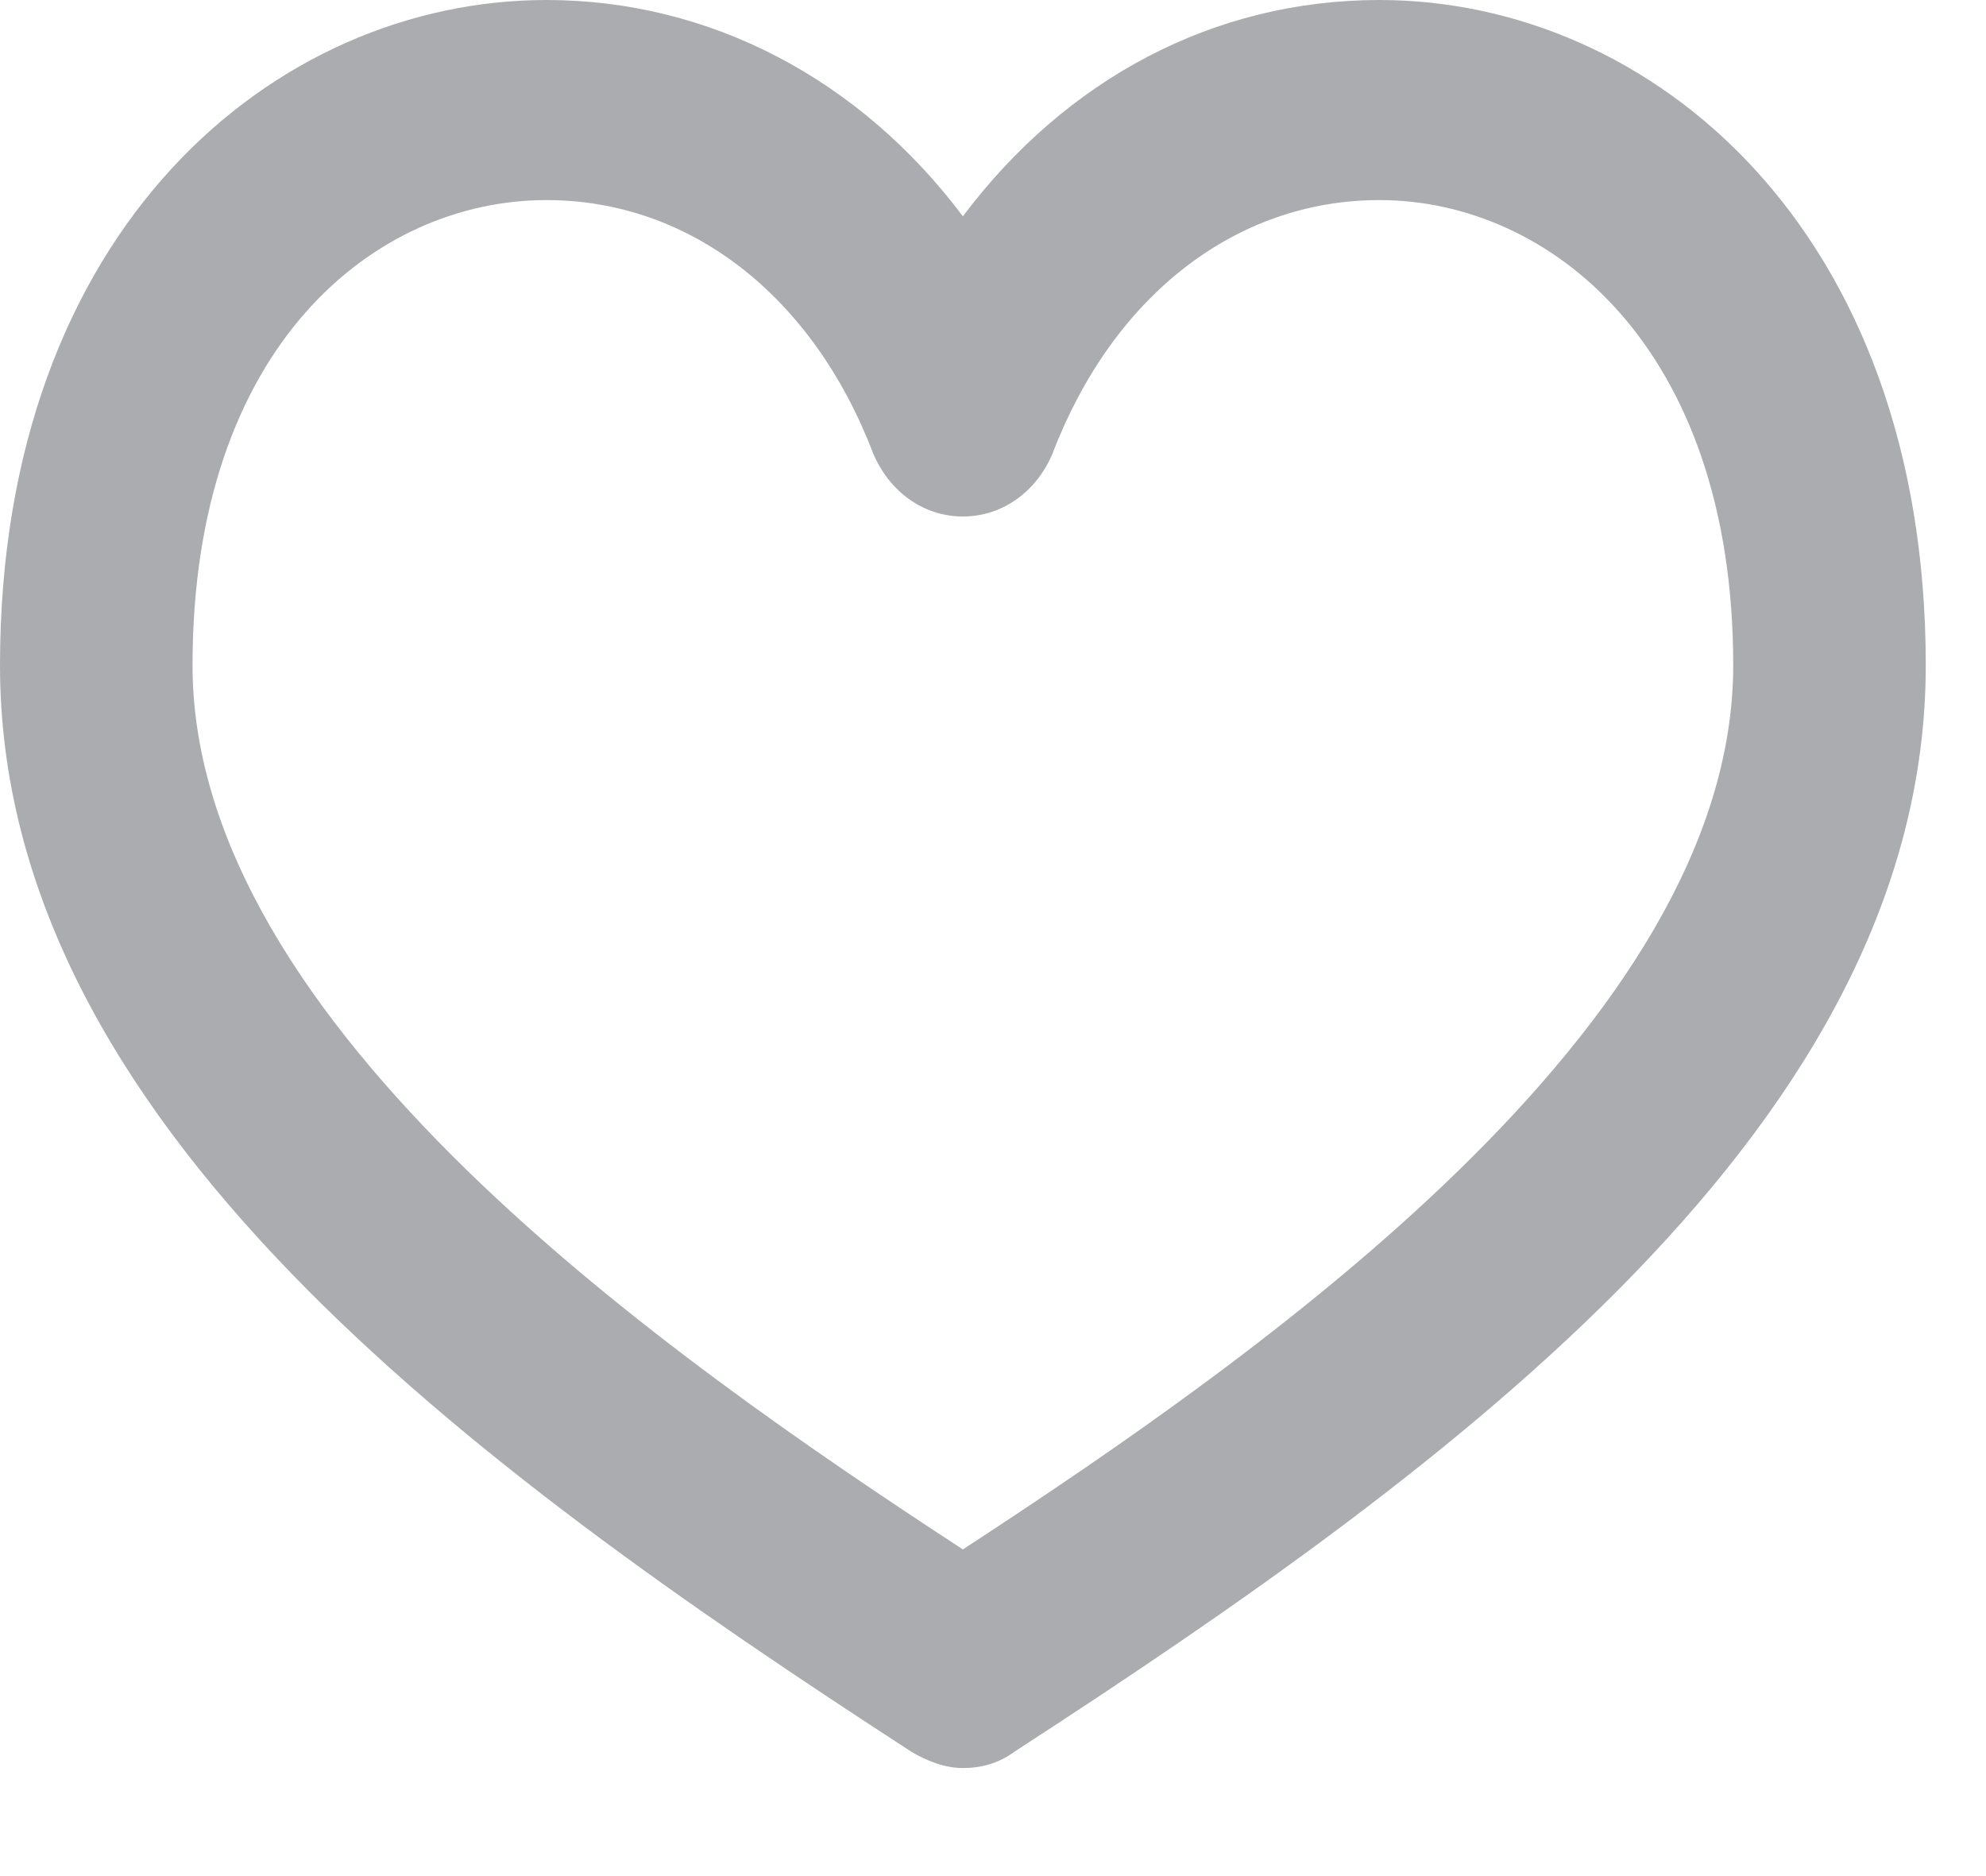 <svg width="18" height="17" viewBox="0 0 18 17" fill="none" xmlns="http://www.w3.org/2000/svg">
<path d="M12.502 0C11 0 9.661 0.717 8.727 1.96C7.794 0.717 6.434 0 4.952 0C2.496 0 0 2.066 0 6.029C0 10.161 4.262 13.281 8.26 15.873C8.403 15.958 8.565 16.021 8.727 16.021C8.89 16.021 9.052 15.979 9.194 15.873C13.192 13.281 17.454 10.161 17.454 6.029C17.454 2.066 14.958 0 12.502 0ZM8.727 14.04C6.048 12.29 1.745 9.296 1.745 6.029C1.745 3.12 3.41 1.813 4.952 1.813C6.251 1.813 7.367 2.677 7.915 4.111C8.058 4.448 8.362 4.68 8.727 4.68C9.093 4.68 9.397 4.448 9.539 4.111C10.087 2.677 11.203 1.813 12.502 1.813C14.045 1.813 15.709 3.141 15.709 6.029C15.709 9.296 11.406 12.29 8.727 14.04Z" fill="#AAACB0"/>
</svg>
